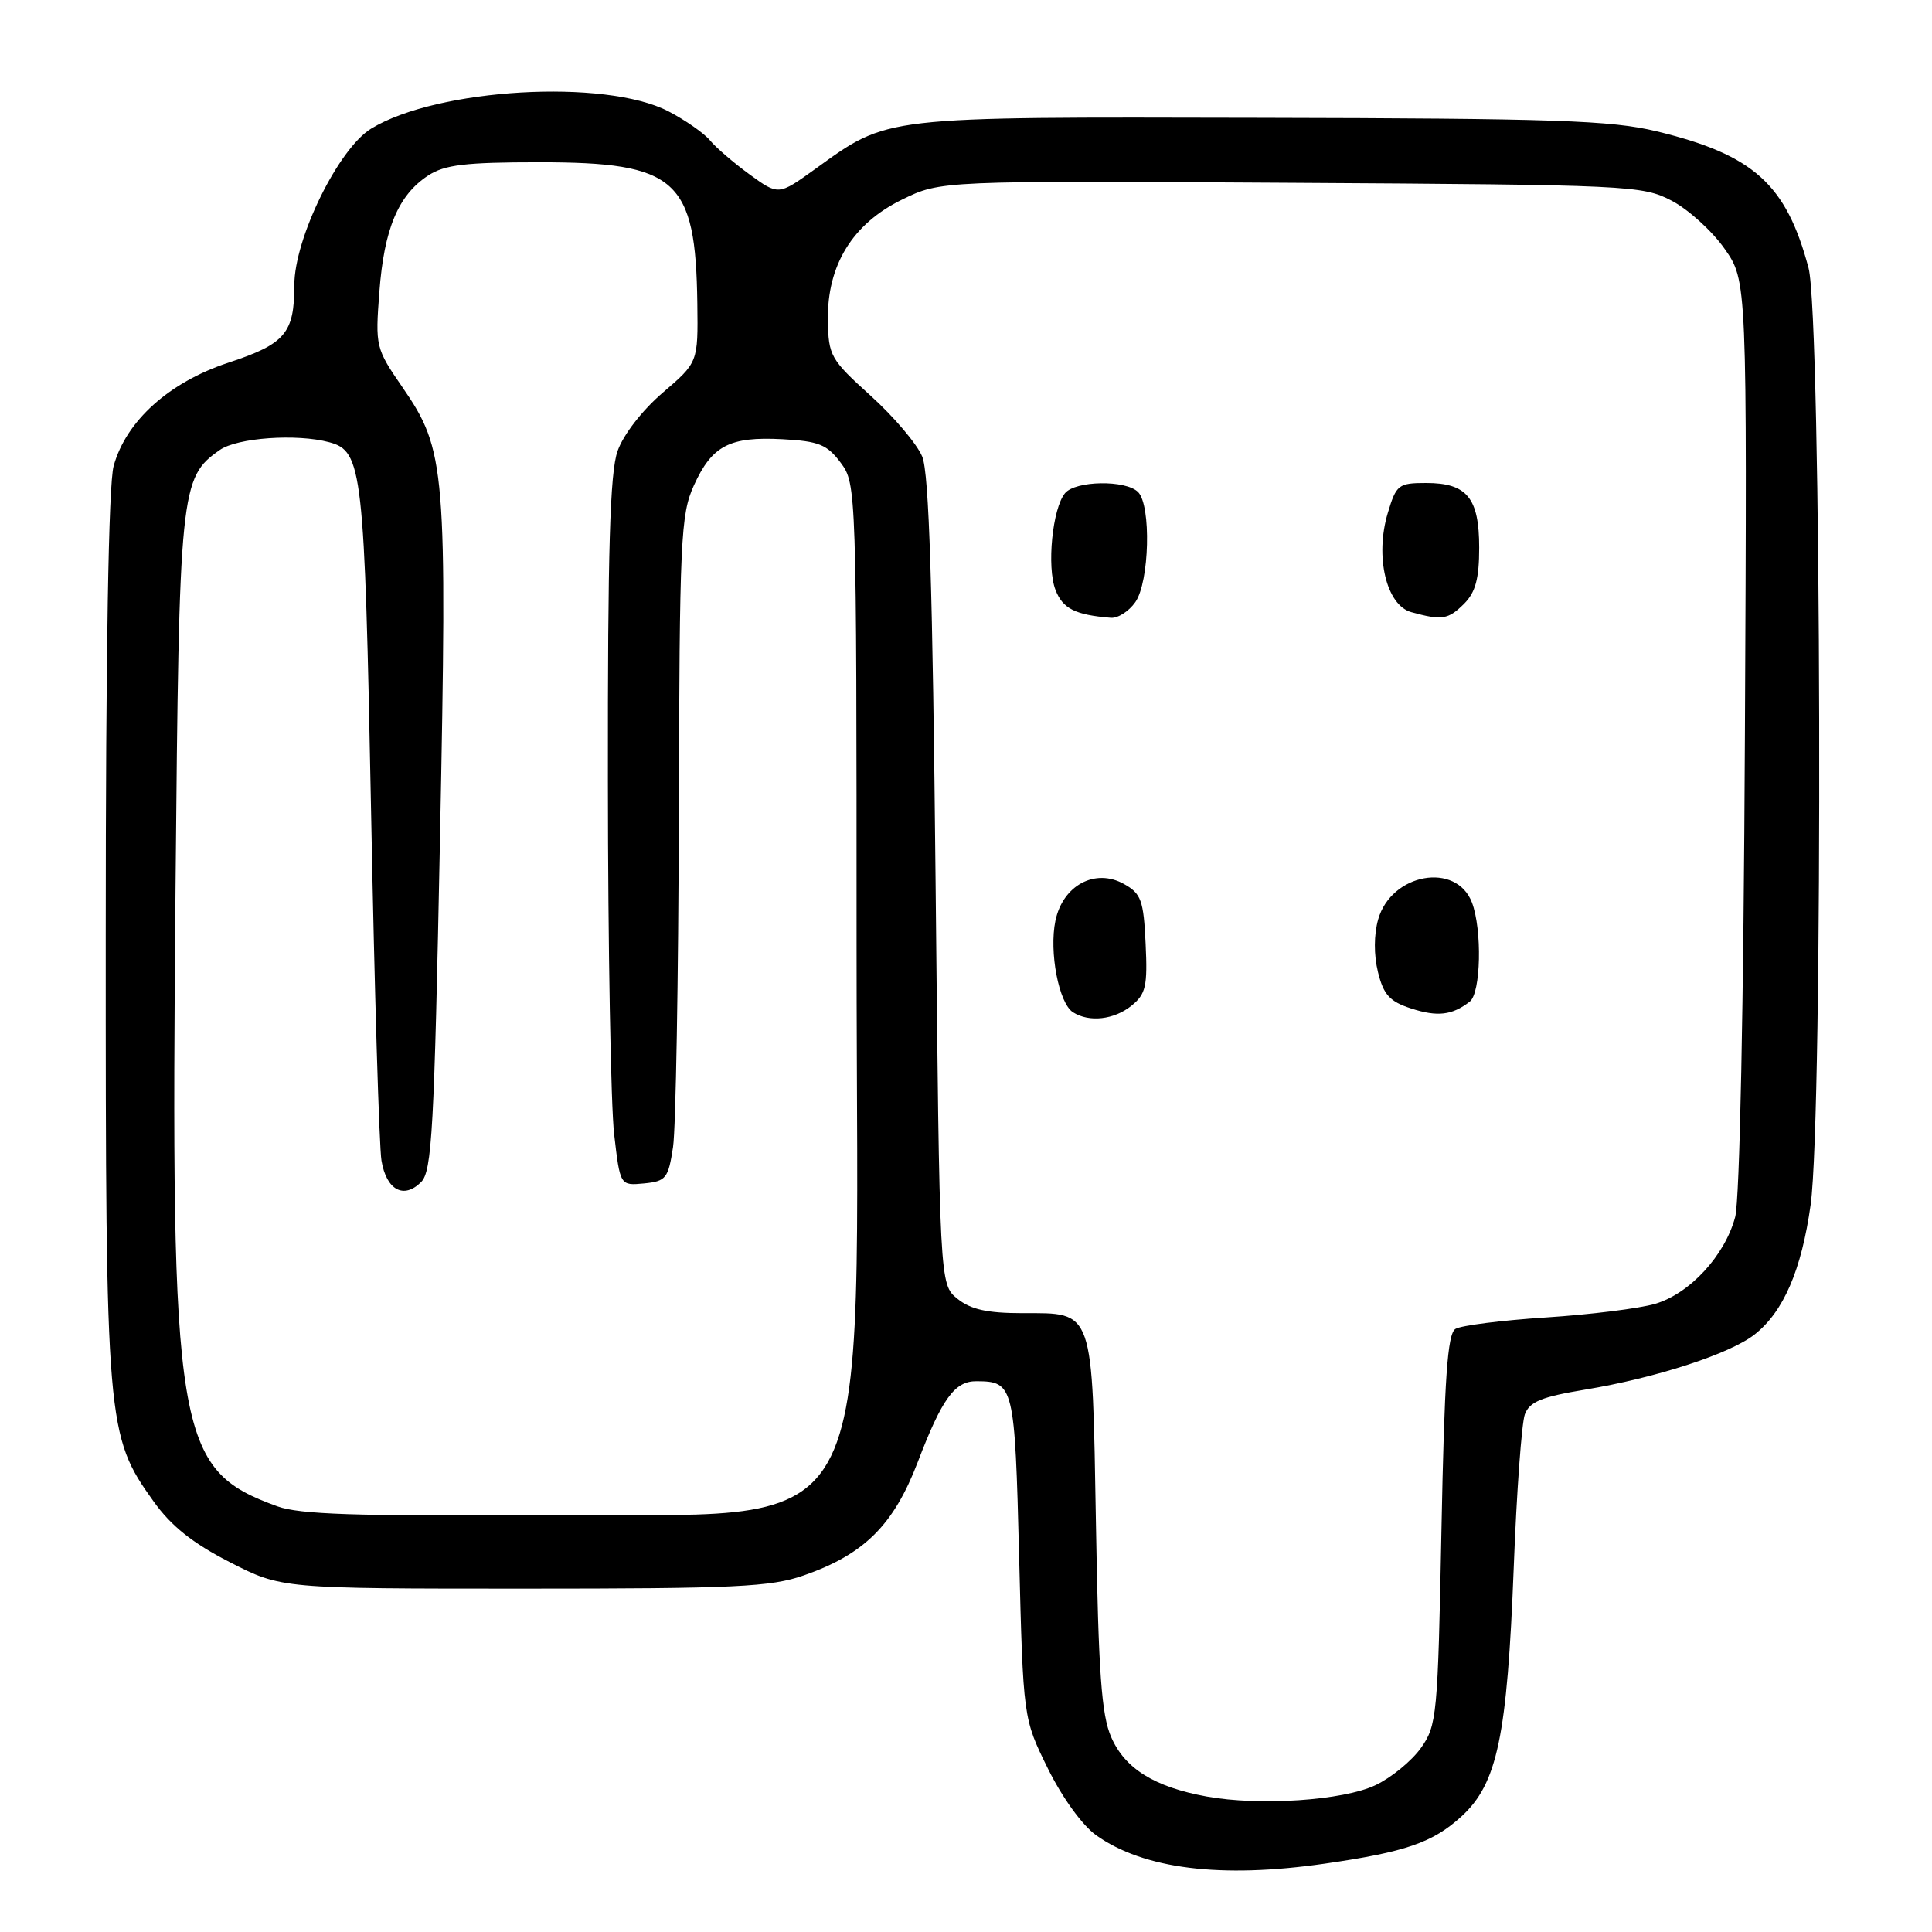 <?xml version="1.0" encoding="UTF-8" standalone="no"?>
<!DOCTYPE svg PUBLIC "-//W3C//DTD SVG 1.1//EN" "http://www.w3.org/Graphics/SVG/1.1/DTD/svg11.dtd" >
<svg xmlns="http://www.w3.org/2000/svg" xmlns:xlink="http://www.w3.org/1999/xlink" version="1.1" viewBox="0 0 256 256">
 <g >
 <path fill="currentColor"
d=" M 175.50 246.95 C 186.27 245.40 189.86 244.15 193.66 240.68 C 198.41 236.32 199.71 230.11 200.58 207.62 C 200.96 197.65 201.63 188.56 202.05 187.41 C 202.68 185.73 204.26 185.09 210.06 184.13 C 219.42 182.58 229.24 179.39 232.49 176.83 C 236.33 173.81 238.71 168.29 239.92 159.63 C 241.59 147.60 241.36 41.93 239.64 35.50 C 236.68 24.39 232.35 20.50 219.48 17.39 C 213.50 15.95 206.00 15.69 167.00 15.61 C 116.40 15.50 117.84 15.33 107.94 22.45 C 103.15 25.89 103.15 25.89 99.32 23.11 C 97.22 21.58 94.86 19.55 94.07 18.59 C 93.28 17.64 90.80 15.91 88.57 14.75 C 80.18 10.40 57.97 11.69 49.20 17.03 C 44.86 19.66 39.00 31.60 39.00 37.79 C 39.00 44.16 37.80 45.57 30.26 48.06 C 22.42 50.64 16.71 55.77 15.06 61.74 C 14.38 64.15 14.01 86.44 14.01 124.04 C 14.00 188.91 14.11 190.22 20.34 198.93 C 22.70 202.23 25.52 204.47 30.46 207.00 C 37.30 210.50 37.30 210.50 69.40 210.50 C 97.45 210.50 102.13 210.28 106.53 208.74 C 114.52 205.95 118.41 202.08 121.60 193.75 C 124.82 185.32 126.51 182.99 129.40 183.02 C 134.34 183.05 134.47 183.55 135.04 206.32 C 135.58 227.71 135.58 227.71 138.84 234.32 C 140.72 238.15 143.41 241.87 145.23 243.17 C 151.54 247.66 161.76 248.93 175.50 246.95 Z  M 159.90 238.05 C 152.97 236.79 149.05 234.35 147.24 230.18 C 145.95 227.24 145.55 221.61 145.22 202.00 C 144.72 173.18 145.01 174.00 135.46 174.00 C 130.81 174.00 128.62 173.51 126.86 172.09 C 124.50 170.18 124.50 170.18 123.97 116.84 C 123.58 77.83 123.11 62.69 122.20 60.50 C 121.52 58.85 118.45 55.22 115.37 52.44 C 110.04 47.62 109.77 47.14 109.70 42.41 C 109.59 35.14 112.97 29.65 119.52 26.45 C 124.64 23.94 124.64 23.94 171.07 24.22 C 215.93 24.49 217.64 24.57 221.50 26.59 C 223.70 27.74 226.85 30.59 228.50 32.94 C 231.50 37.20 231.50 37.20 231.21 97.35 C 231.04 133.43 230.52 159.01 229.92 161.26 C 228.56 166.37 223.90 171.42 219.30 172.77 C 217.21 173.38 210.71 174.19 204.85 174.57 C 198.99 174.95 193.59 175.63 192.85 176.09 C 191.80 176.74 191.39 182.57 191.00 202.71 C 190.52 227.37 190.40 228.64 188.27 231.63 C 187.04 233.35 184.34 235.56 182.27 236.54 C 177.98 238.58 166.92 239.32 159.90 238.05 Z  M 149.94 133.25 C 151.83 131.72 152.07 130.66 151.80 125.03 C 151.53 119.29 151.21 118.41 148.94 117.14 C 145.13 115.00 140.83 117.30 139.85 122.00 C 138.99 126.13 140.30 132.94 142.18 134.13 C 144.33 135.50 147.63 135.12 149.94 133.25 Z  M 194.75 132.72 C 196.23 131.58 196.41 123.21 195.04 119.59 C 192.97 114.17 184.37 115.71 182.62 121.81 C 182.04 123.84 182.03 126.55 182.59 128.81 C 183.33 131.82 184.15 132.71 186.99 133.63 C 190.48 134.76 192.41 134.53 194.75 132.72 Z  M 150.44 79.78 C 152.31 77.11 152.56 66.96 150.80 65.20 C 149.17 63.57 142.51 63.68 141.12 65.35 C 139.45 67.37 138.68 75.13 139.86 78.17 C 140.82 80.65 142.47 81.48 147.19 81.86 C 148.12 81.94 149.59 81.00 150.44 79.78 Z  M 194.00 80.00 C 195.51 78.49 196.00 76.67 196.00 72.57 C 196.00 65.97 194.38 64.00 188.97 64.00 C 185.30 64.00 185.01 64.23 183.89 67.97 C 182.16 73.74 183.69 80.19 187.00 81.11 C 191.06 82.23 191.90 82.10 194.00 80.00 Z  M 36.76 199.60 C 23.28 194.70 22.60 190.52 23.26 117.50 C 23.74 64.67 23.88 63.30 29.12 59.63 C 31.44 58.00 39.32 57.44 43.63 58.60 C 48.03 59.78 48.30 62.18 49.17 107.50 C 49.62 131.15 50.24 151.99 50.55 153.80 C 51.21 157.70 53.50 158.93 55.80 156.63 C 57.24 155.19 57.54 149.73 58.30 111.24 C 59.27 62.09 59.07 59.66 53.35 51.35 C 49.77 46.15 49.72 45.93 50.27 38.65 C 50.90 30.32 52.77 25.85 56.73 23.26 C 58.91 21.83 61.65 21.50 71.46 21.50 C 89.69 21.50 92.18 23.73 92.40 40.22 C 92.50 48.02 92.50 48.02 87.82 52.03 C 85.10 54.36 82.60 57.59 81.83 59.77 C 80.82 62.62 80.52 72.93 80.55 103.50 C 80.56 125.50 80.94 146.56 81.38 150.31 C 82.17 157.11 82.17 157.11 85.34 156.81 C 88.25 156.52 88.55 156.15 89.18 152.00 C 89.55 149.53 89.89 129.72 89.95 108.00 C 90.04 71.50 90.19 68.18 91.94 64.33 C 94.34 59.04 96.67 57.83 103.67 58.20 C 108.50 58.46 109.59 58.90 111.40 61.32 C 113.48 64.12 113.50 64.72 113.50 125.32 C 113.50 207.55 117.54 200.38 71.00 200.73 C 47.28 200.92 39.67 200.66 36.76 199.60 Z "/>
</g>
</svg>